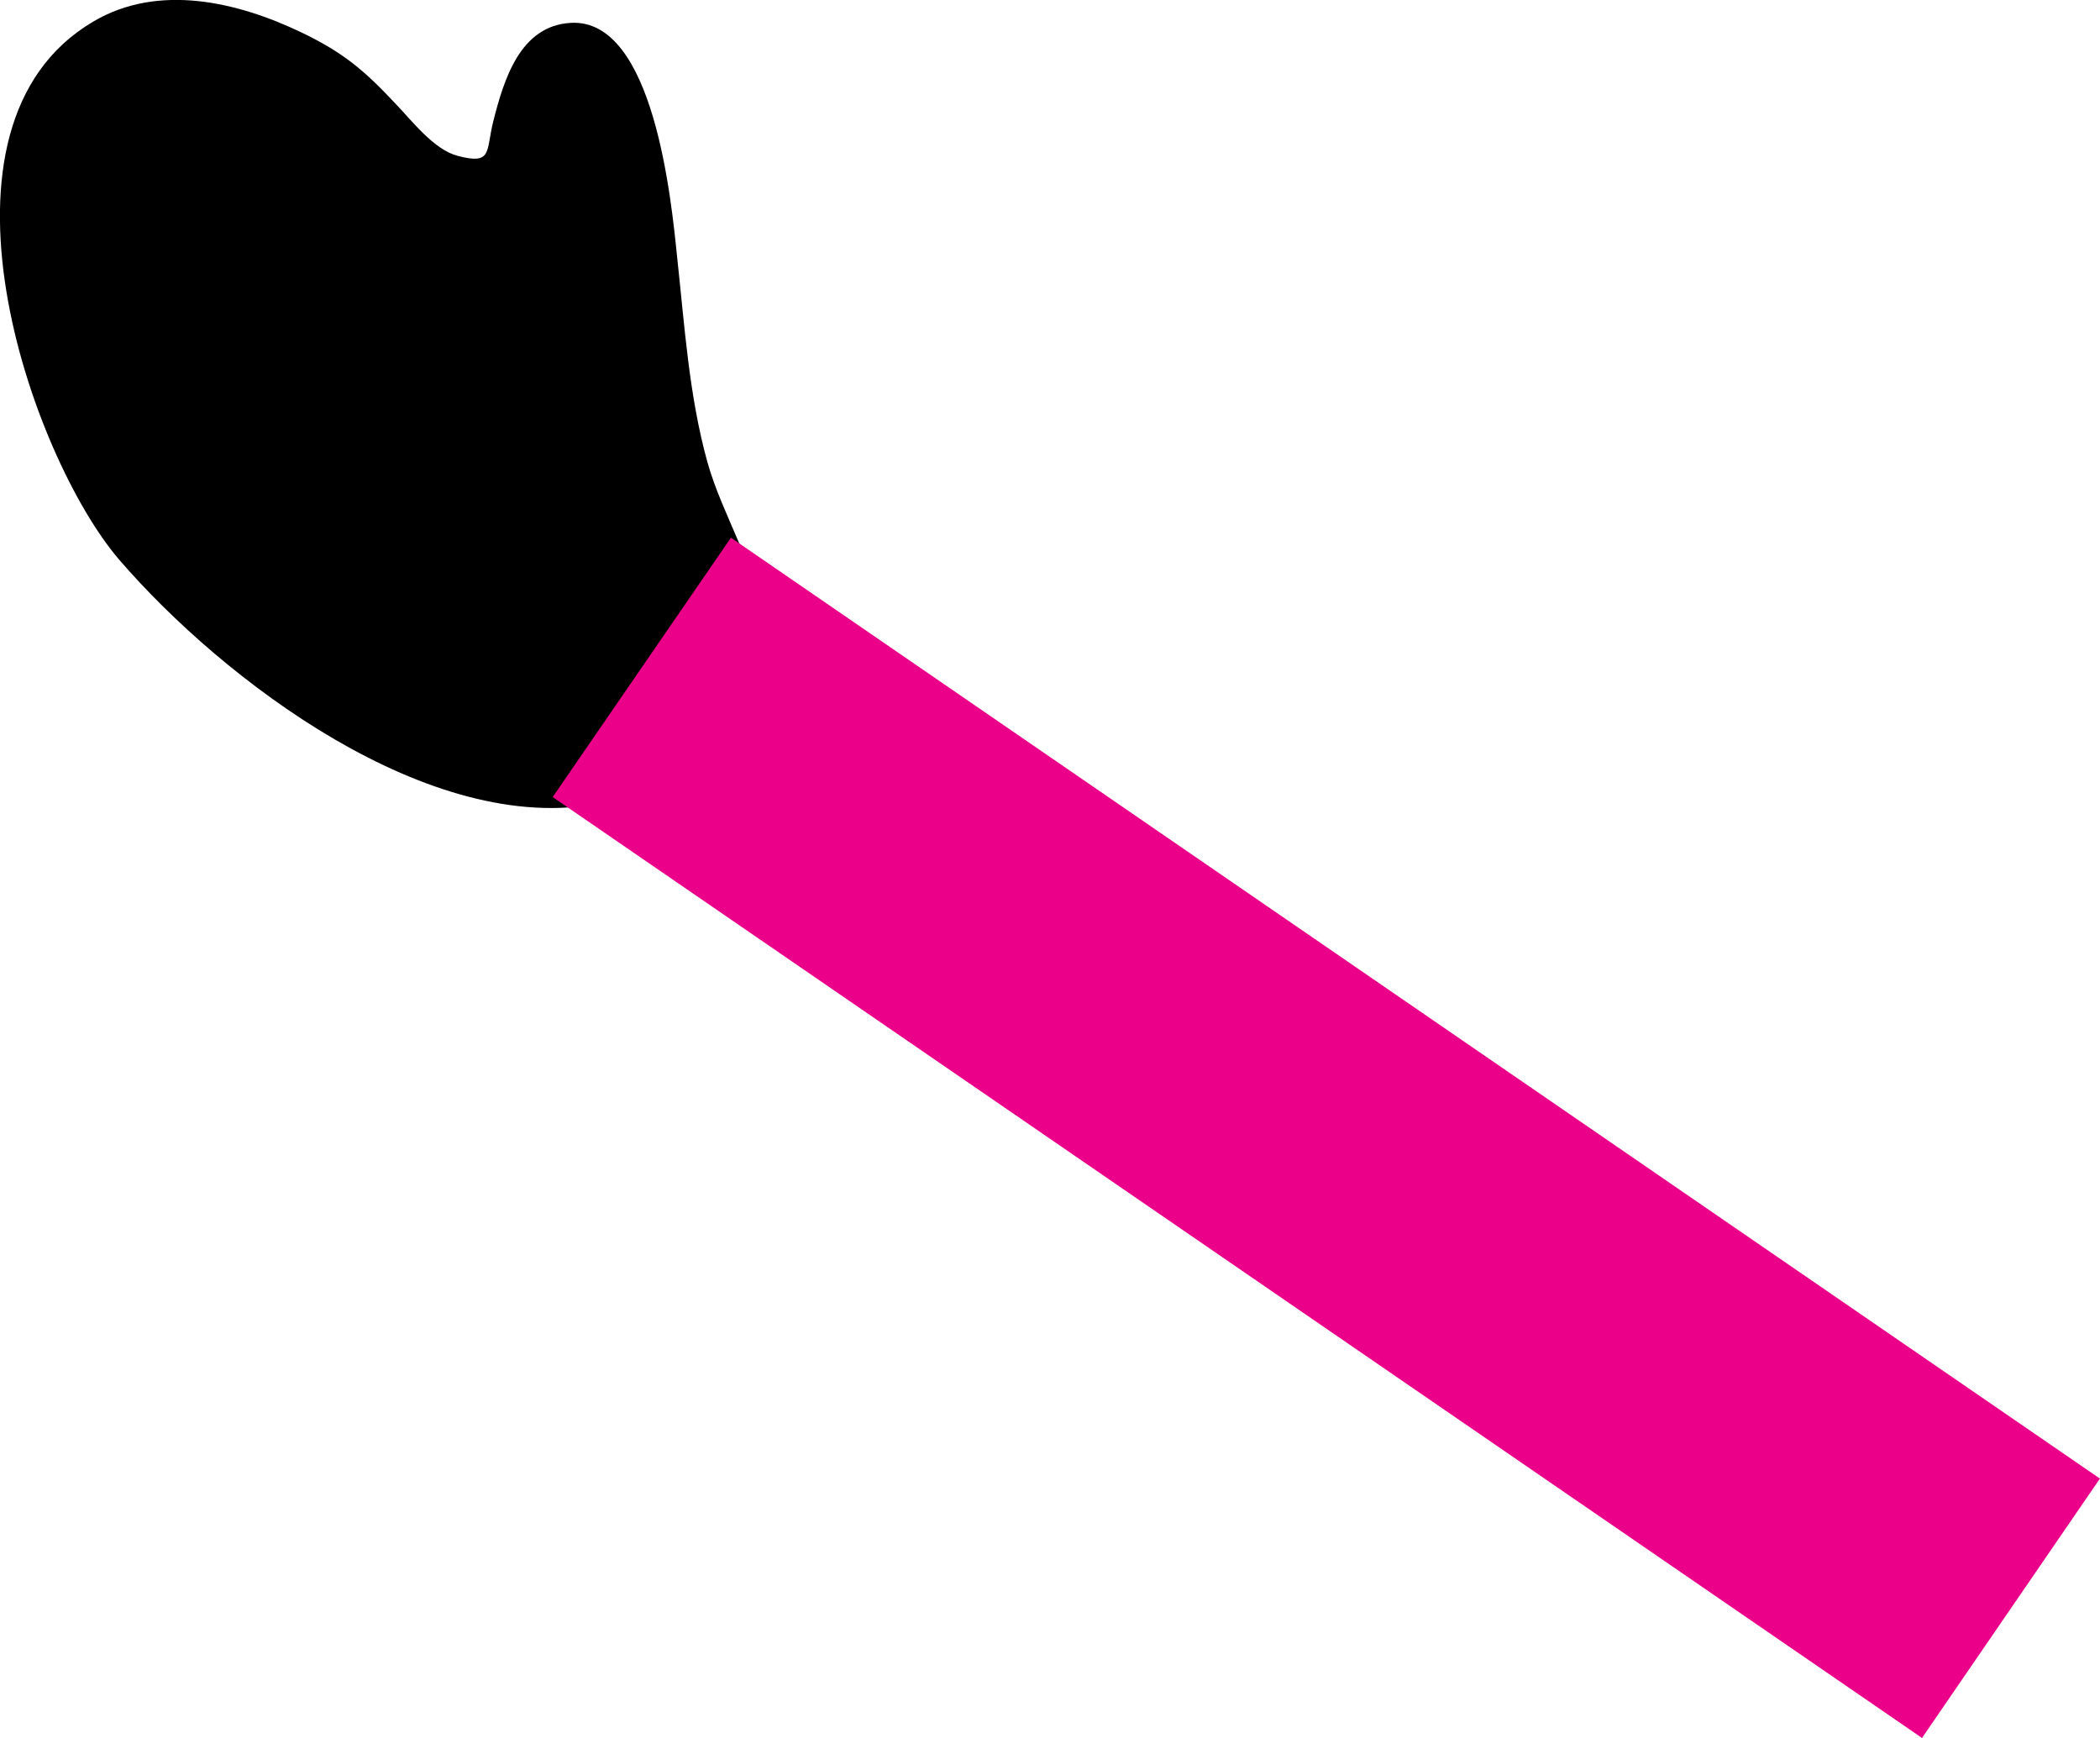 <?xml version="1.0" encoding="UTF-8" standalone="no"?>
<!-- Created with Inkscape (http://www.inkscape.org/) -->

<svg
   xmlns:svg="http://www.w3.org/2000/svg"
   xmlns="http://www.w3.org/2000/svg"
   version="1.1"
   width="31.234"
   height="25.848"
   id="svg4201">
  <defs
     id="defs4203">
    <mask
       id="mask20">
      <g
         id="g233"
         style="filter:url(#alpha)">
        <rect
           width="1190.55"
           height="841.89"
           x="0"
           y="0"
           id="rect235"
           style="fill:#ffffff;fill-opacity:0.6;stroke:none" />
      </g>
    </mask>
    <filter
       filterUnits="objectBoundingBox"
       x="0"
       y="0"
       width="1"
       height="1"
       color-interpolation-filters="sRGB"
       id="alpha">
      <feColorMatrix
         id="feColorMatrix10"
         values="0 0 0 0 1 0 0 0 0 1 0 0 0 0 1 0 0 0 1 0"
         in="SourceGraphic"
         type="matrix" />
    </filter>
    <clipPath
       id="clip22">
      <rect
         width="45"
         height="75"
         x="0"
         y="0"
         id="rect238" />
    </clipPath>
  </defs>
  <g
     transform="translate(-298.222,-459.992)"
     id="layer1">
    <g
       transform="matrix(1.25,0,0,1.25,-557.649,-97.392)"
       id="g3748">
      <path
         d="m 692.668,455.152 c 0.66,-0.375 1.172,-1.02 1.105,-1.797 -0.059,-0.691 -0.477,-1.297 -0.66,-1.953 -0.219,-0.793 -0.27,-1.617 -0.359,-2.434 -0.07,-0.684 -0.277,-2.84 -1.262,-2.789 -0.609,0.031 -0.801,0.68 -0.926,1.172 -0.09,0.363 -0.008,0.52 -0.426,0.41 -0.281,-0.074 -0.543,-0.418 -0.734,-0.617 -0.371,-0.395 -0.617,-0.609 -1.125,-0.852 -0.758,-0.363 -1.699,-0.586 -2.473,-0.129 -2.121,1.246 -0.742,5.184 0.309,6.406 1.234,1.43 3.699,3.305 5.727,2.895 0.277,-0.055 0.566,-0.164 0.824,-0.312"
         id="path840"
         style="fill:#000000;fill-opacity:1;fill-rule:nonzero;stroke:none" />
      <path
         d="m 707.566,466.586 -16.293,-11.195 2.121,-3.086 16.289,11.195 -2.117,3.086 z m 0,0"
         id="path842"
         style="fill:#eb008a;fill-opacity:1;fill-rule:nonzero;stroke:none" />
    </g>
  </g>
</svg>
